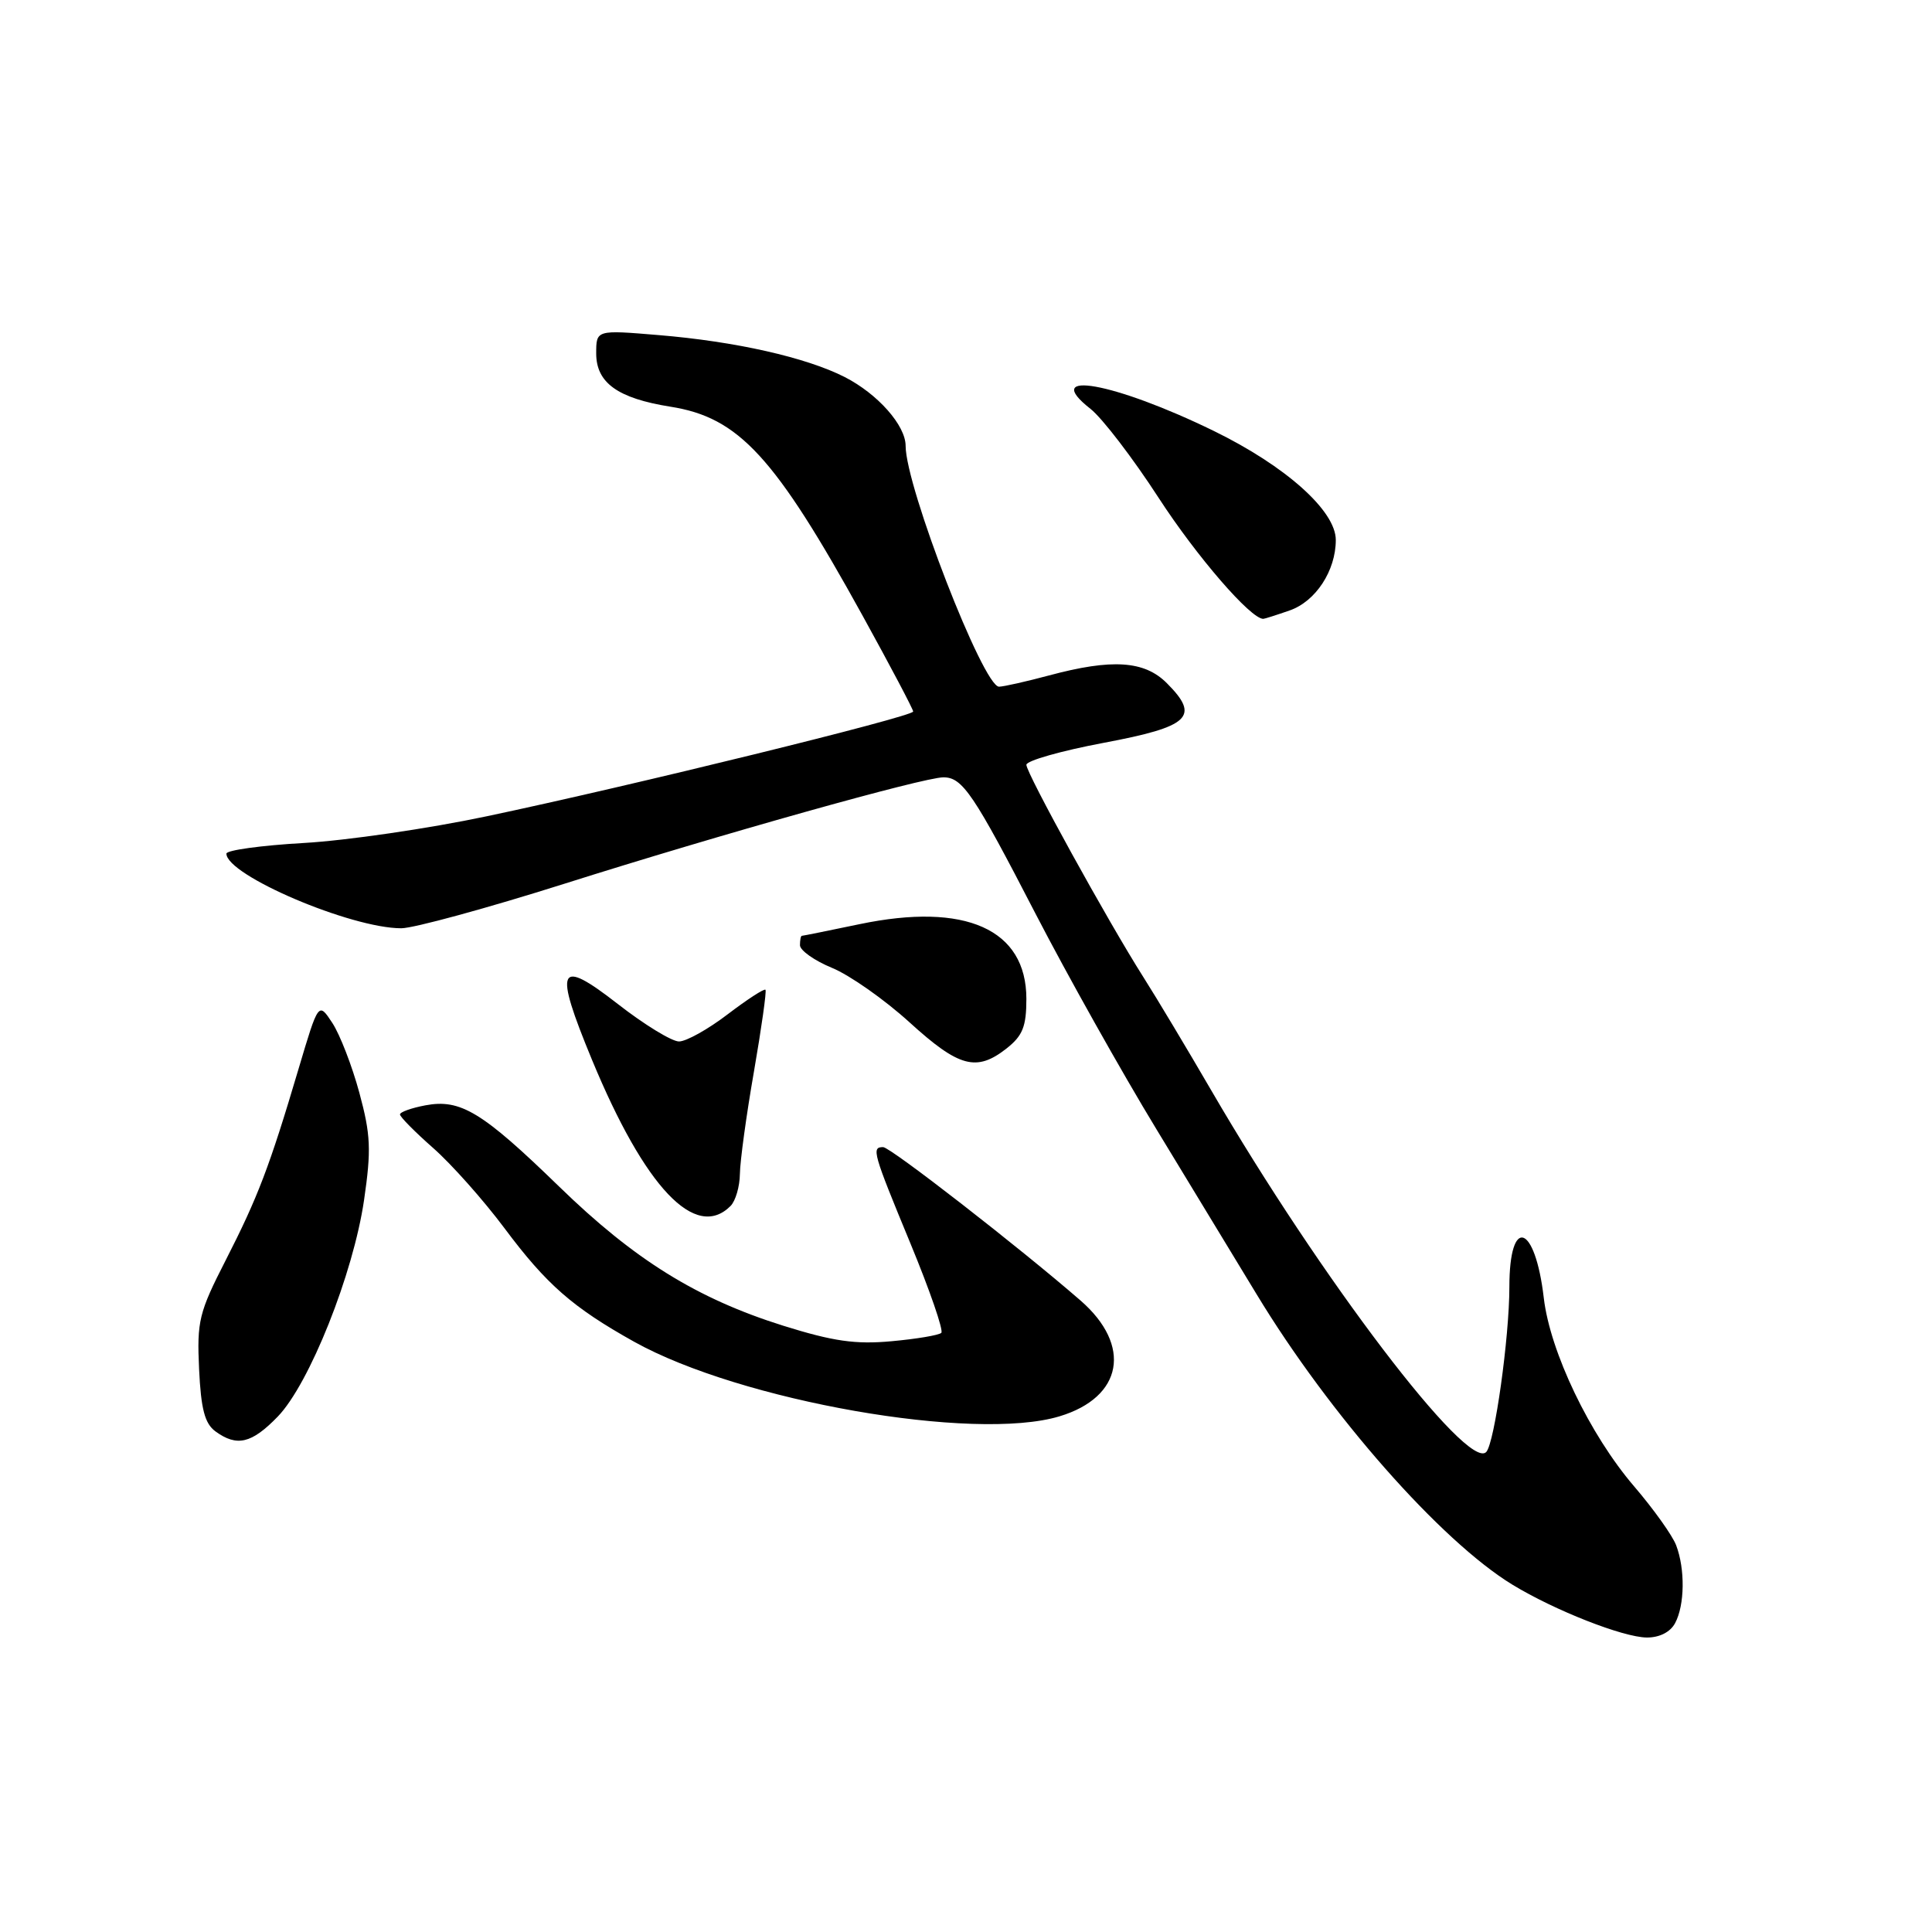 <?xml version="1.0" encoding="UTF-8" standalone="no"?>
<!DOCTYPE svg PUBLIC "-//W3C//DTD SVG 1.1//EN" "http://www.w3.org/Graphics/SVG/1.1/DTD/svg11.dtd" >
<svg xmlns="http://www.w3.org/2000/svg" xmlns:xlink="http://www.w3.org/1999/xlink" version="1.1" viewBox="0 0 256 256">
 <g >
 <path fill="currentColor"
d=" M 221.96 215.07 C 223.24 212.68 223.30 207.92 222.10 204.76 C 221.61 203.46 219.10 199.95 216.53 196.95 C 210.64 190.08 205.40 179.14 204.56 171.99 C 203.41 162.14 200.00 161.04 200.00 170.52 C 200.00 177.21 198.04 191.19 196.94 192.39 C 194.51 195.04 174.93 169.30 160.51 144.50 C 157.31 139.00 153.27 132.25 151.52 129.50 C 146.84 122.14 136.00 102.47 136.00 101.34 C 136.00 100.80 140.61 99.49 146.24 98.43 C 157.68 96.28 159.06 94.97 154.61 90.52 C 151.64 87.54 147.34 87.26 139.00 89.50 C 135.97 90.31 133.00 90.98 132.38 90.99 C 130.29 91.01 120.00 64.50 120.00 59.08 C 120.00 56.37 116.31 52.20 111.93 49.96 C 106.82 47.36 97.45 45.24 87.25 44.40 C 79.00 43.71 79.00 43.71 79.00 46.83 C 79.00 50.73 81.86 52.78 88.84 53.89 C 97.91 55.32 102.67 60.50 114.32 81.62 C 117.99 88.28 121.00 93.98 121.00 94.28 C 121.00 94.95 83.58 104.14 64.50 108.16 C 56.80 109.79 45.89 111.38 40.25 111.70 C 34.61 112.02 30.00 112.66 30.00 113.11 C 30.00 115.97 46.48 123.00 53.17 123.00 C 54.80 123.00 64.54 120.34 74.82 117.09 C 95.38 110.58 122.38 103.00 125.01 103.00 C 127.54 103.00 129.01 105.18 137.25 121.14 C 141.41 129.18 148.60 142.01 153.24 149.64 C 157.87 157.26 163.84 167.10 166.51 171.50 C 176.19 187.48 190.91 204.18 200.39 209.97 C 206.00 213.39 215.06 216.95 218.21 216.98 C 219.89 216.99 221.33 216.26 221.96 215.07 Z  M 36.80 187.71 C 41.00 183.37 46.81 168.79 48.24 159.01 C 49.21 152.36 49.12 150.35 47.62 144.81 C 46.66 141.26 45.05 137.10 44.04 135.55 C 42.20 132.75 42.20 132.75 39.56 141.63 C 35.71 154.62 34.16 158.66 29.90 167.00 C 26.37 173.90 26.08 175.05 26.38 181.41 C 26.63 186.70 27.13 188.62 28.54 189.66 C 31.39 191.74 33.34 191.28 36.80 187.71 Z  M 140.39 187.67 C 148.79 185.14 150.03 178.28 143.17 172.32 C 135.08 165.29 117.98 152.00 117.02 152.00 C 115.45 152.00 115.65 152.70 120.64 164.77 C 123.20 170.96 125.04 176.29 124.73 176.61 C 124.41 176.92 121.45 177.42 118.13 177.72 C 113.35 178.16 110.39 177.73 103.80 175.67 C 92.34 172.07 84.07 166.94 74.05 157.19 C 63.90 147.33 61.02 145.59 56.38 146.46 C 54.52 146.81 53.00 147.35 53.00 147.67 C 53.00 147.99 54.98 149.99 57.41 152.13 C 59.83 154.26 64.08 159.04 66.85 162.75 C 72.42 170.21 75.88 173.24 84.03 177.79 C 98.11 185.64 129.10 191.08 140.39 187.67 Z  M 96.80 159.80 C 97.46 159.14 98.02 157.23 98.04 155.55 C 98.06 153.87 98.89 147.78 99.90 142.00 C 100.90 136.22 101.59 131.34 101.43 131.15 C 101.27 130.96 99.02 132.42 96.42 134.40 C 93.83 136.38 90.93 138.00 89.97 138.00 C 89.02 138.00 85.37 135.77 81.87 133.04 C 73.91 126.84 73.34 128.09 78.45 140.45 C 85.46 157.38 92.16 164.44 96.80 159.80 Z  M 133.37 138.93 C 135.51 137.24 136.00 136.03 136.00 132.35 C 136.00 123.13 127.94 119.52 113.88 122.46 C 109.82 123.31 106.39 124.00 106.25 124.00 C 106.11 124.00 106.00 124.56 106.00 125.25 C 106.01 125.94 107.92 127.29 110.25 128.25 C 112.59 129.21 117.20 132.45 120.50 135.45 C 127.07 141.43 129.39 142.05 133.37 138.93 Z  M 170.88 80.89 C 174.34 79.69 177.00 75.62 177.00 71.55 C 177.00 67.69 170.38 61.77 160.85 57.11 C 147.64 50.66 137.77 48.89 144.50 54.18 C 146.05 55.40 150.12 60.71 153.54 65.99 C 158.58 73.75 165.71 82.00 167.39 82.00 C 167.56 82.00 169.13 81.50 170.88 80.89 Z "/>
</g>
</svg>